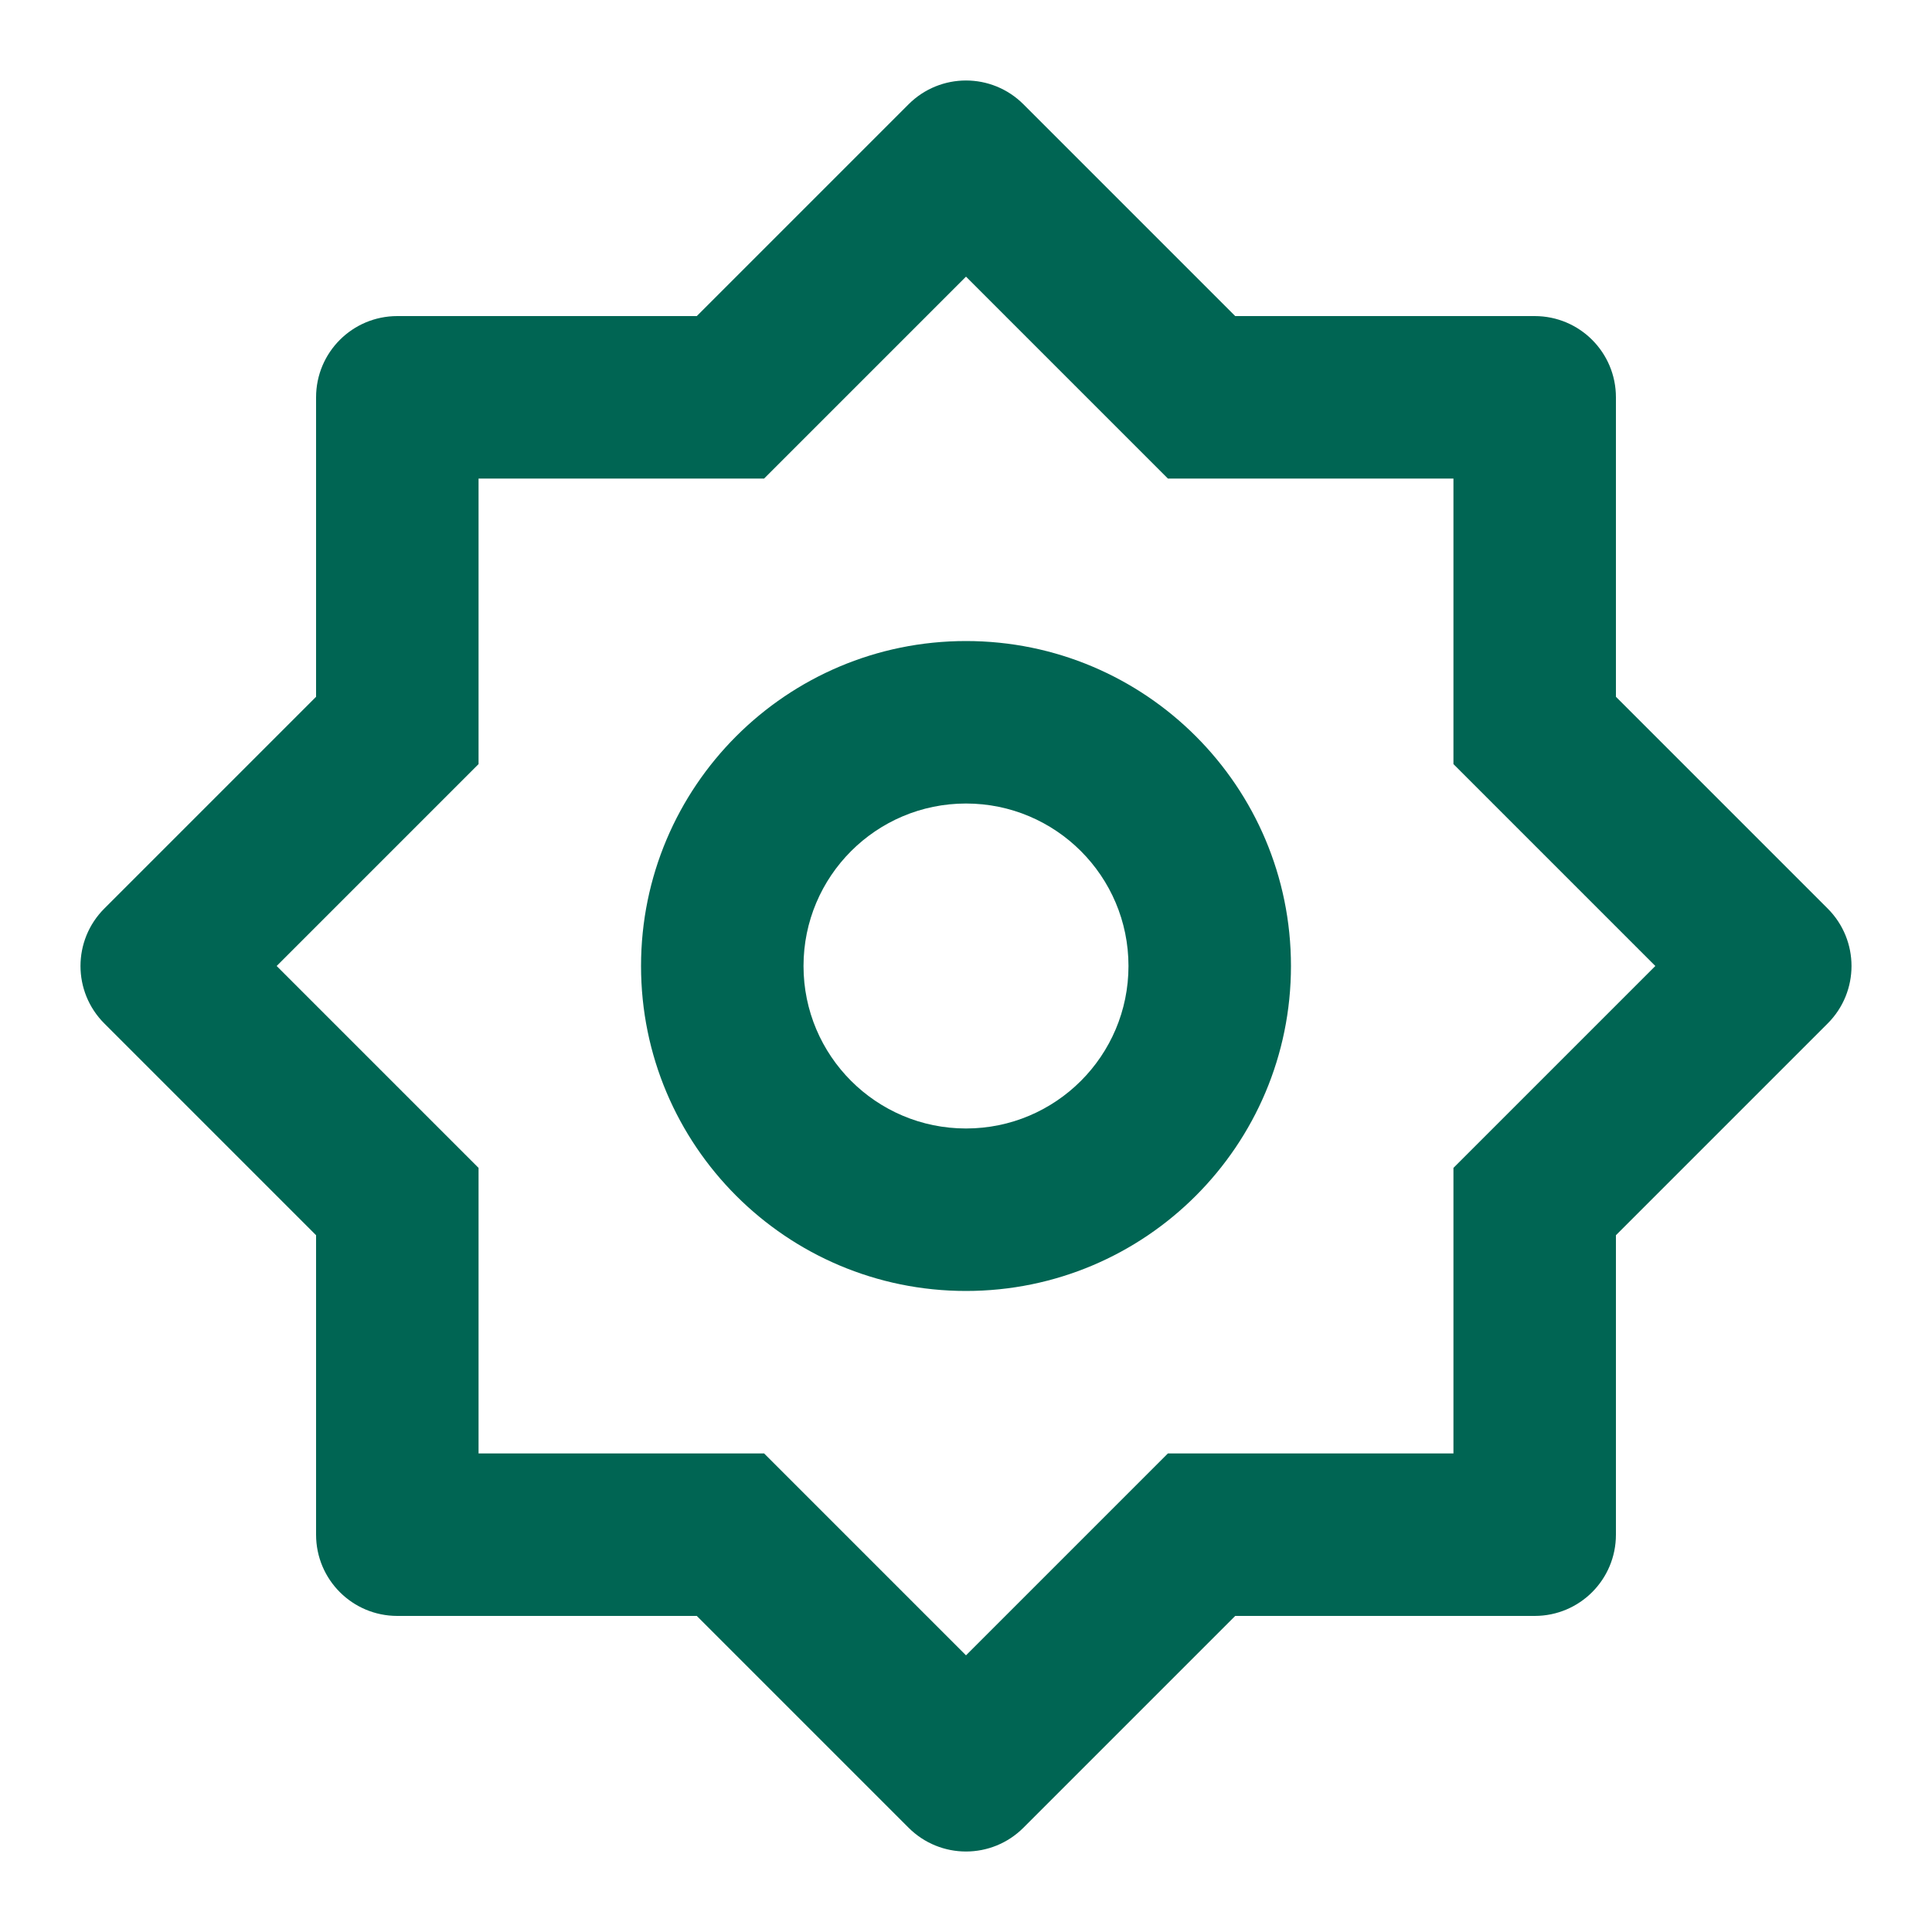 <svg width="20" height="20" viewBox="0 0 20 20" fill="none" xmlns="http://www.w3.org/2000/svg">
<g clip-path="url(#clip0_172_411)">
<path d="M7.213 3.272L9.405 1.08C9.734 0.751 10.266 0.751 10.595 1.08L12.787 3.272H15.887C16.352 3.272 16.728 3.648 16.728 4.113V7.213L18.92 9.405C19.249 9.734 19.249 10.266 18.92 10.595L16.728 12.787V15.887C16.728 16.352 16.352 16.728 15.887 16.728H12.787L10.595 18.92C10.266 19.249 9.734 19.249 9.405 18.92L7.213 16.728H4.113C3.648 16.728 3.272 16.352 3.272 15.887V12.787L1.08 10.595C0.751 10.266 0.751 9.734 1.08 9.405L3.272 7.213V4.113C3.272 3.648 3.648 3.272 4.113 3.272H7.213ZM4.954 4.954V7.91L2.864 10L4.954 12.09V15.046H7.91L10 17.136L12.09 15.046H15.046V12.09L17.136 10L15.046 7.91V4.954H12.09L10 2.864L7.91 4.954H4.954ZM10 13.364C8.142 13.364 6.636 11.858 6.636 10C6.636 8.142 8.142 6.636 10 6.636C11.858 6.636 13.364 8.142 13.364 10C13.364 11.858 11.858 13.364 10 13.364ZM10 11.682C10.929 11.682 11.682 10.929 11.682 10C11.682 9.071 10.929 8.318 10 8.318C9.071 8.318 8.318 9.071 8.318 10C8.318 10.929 9.071 11.682 10 11.682Z" fill="#006553"/>
</g>
<defs>
<clipPath id="clip0_172_411">
<rect width="20" height="20" fill="white"/>
</clipPath>
</defs>
</svg>
